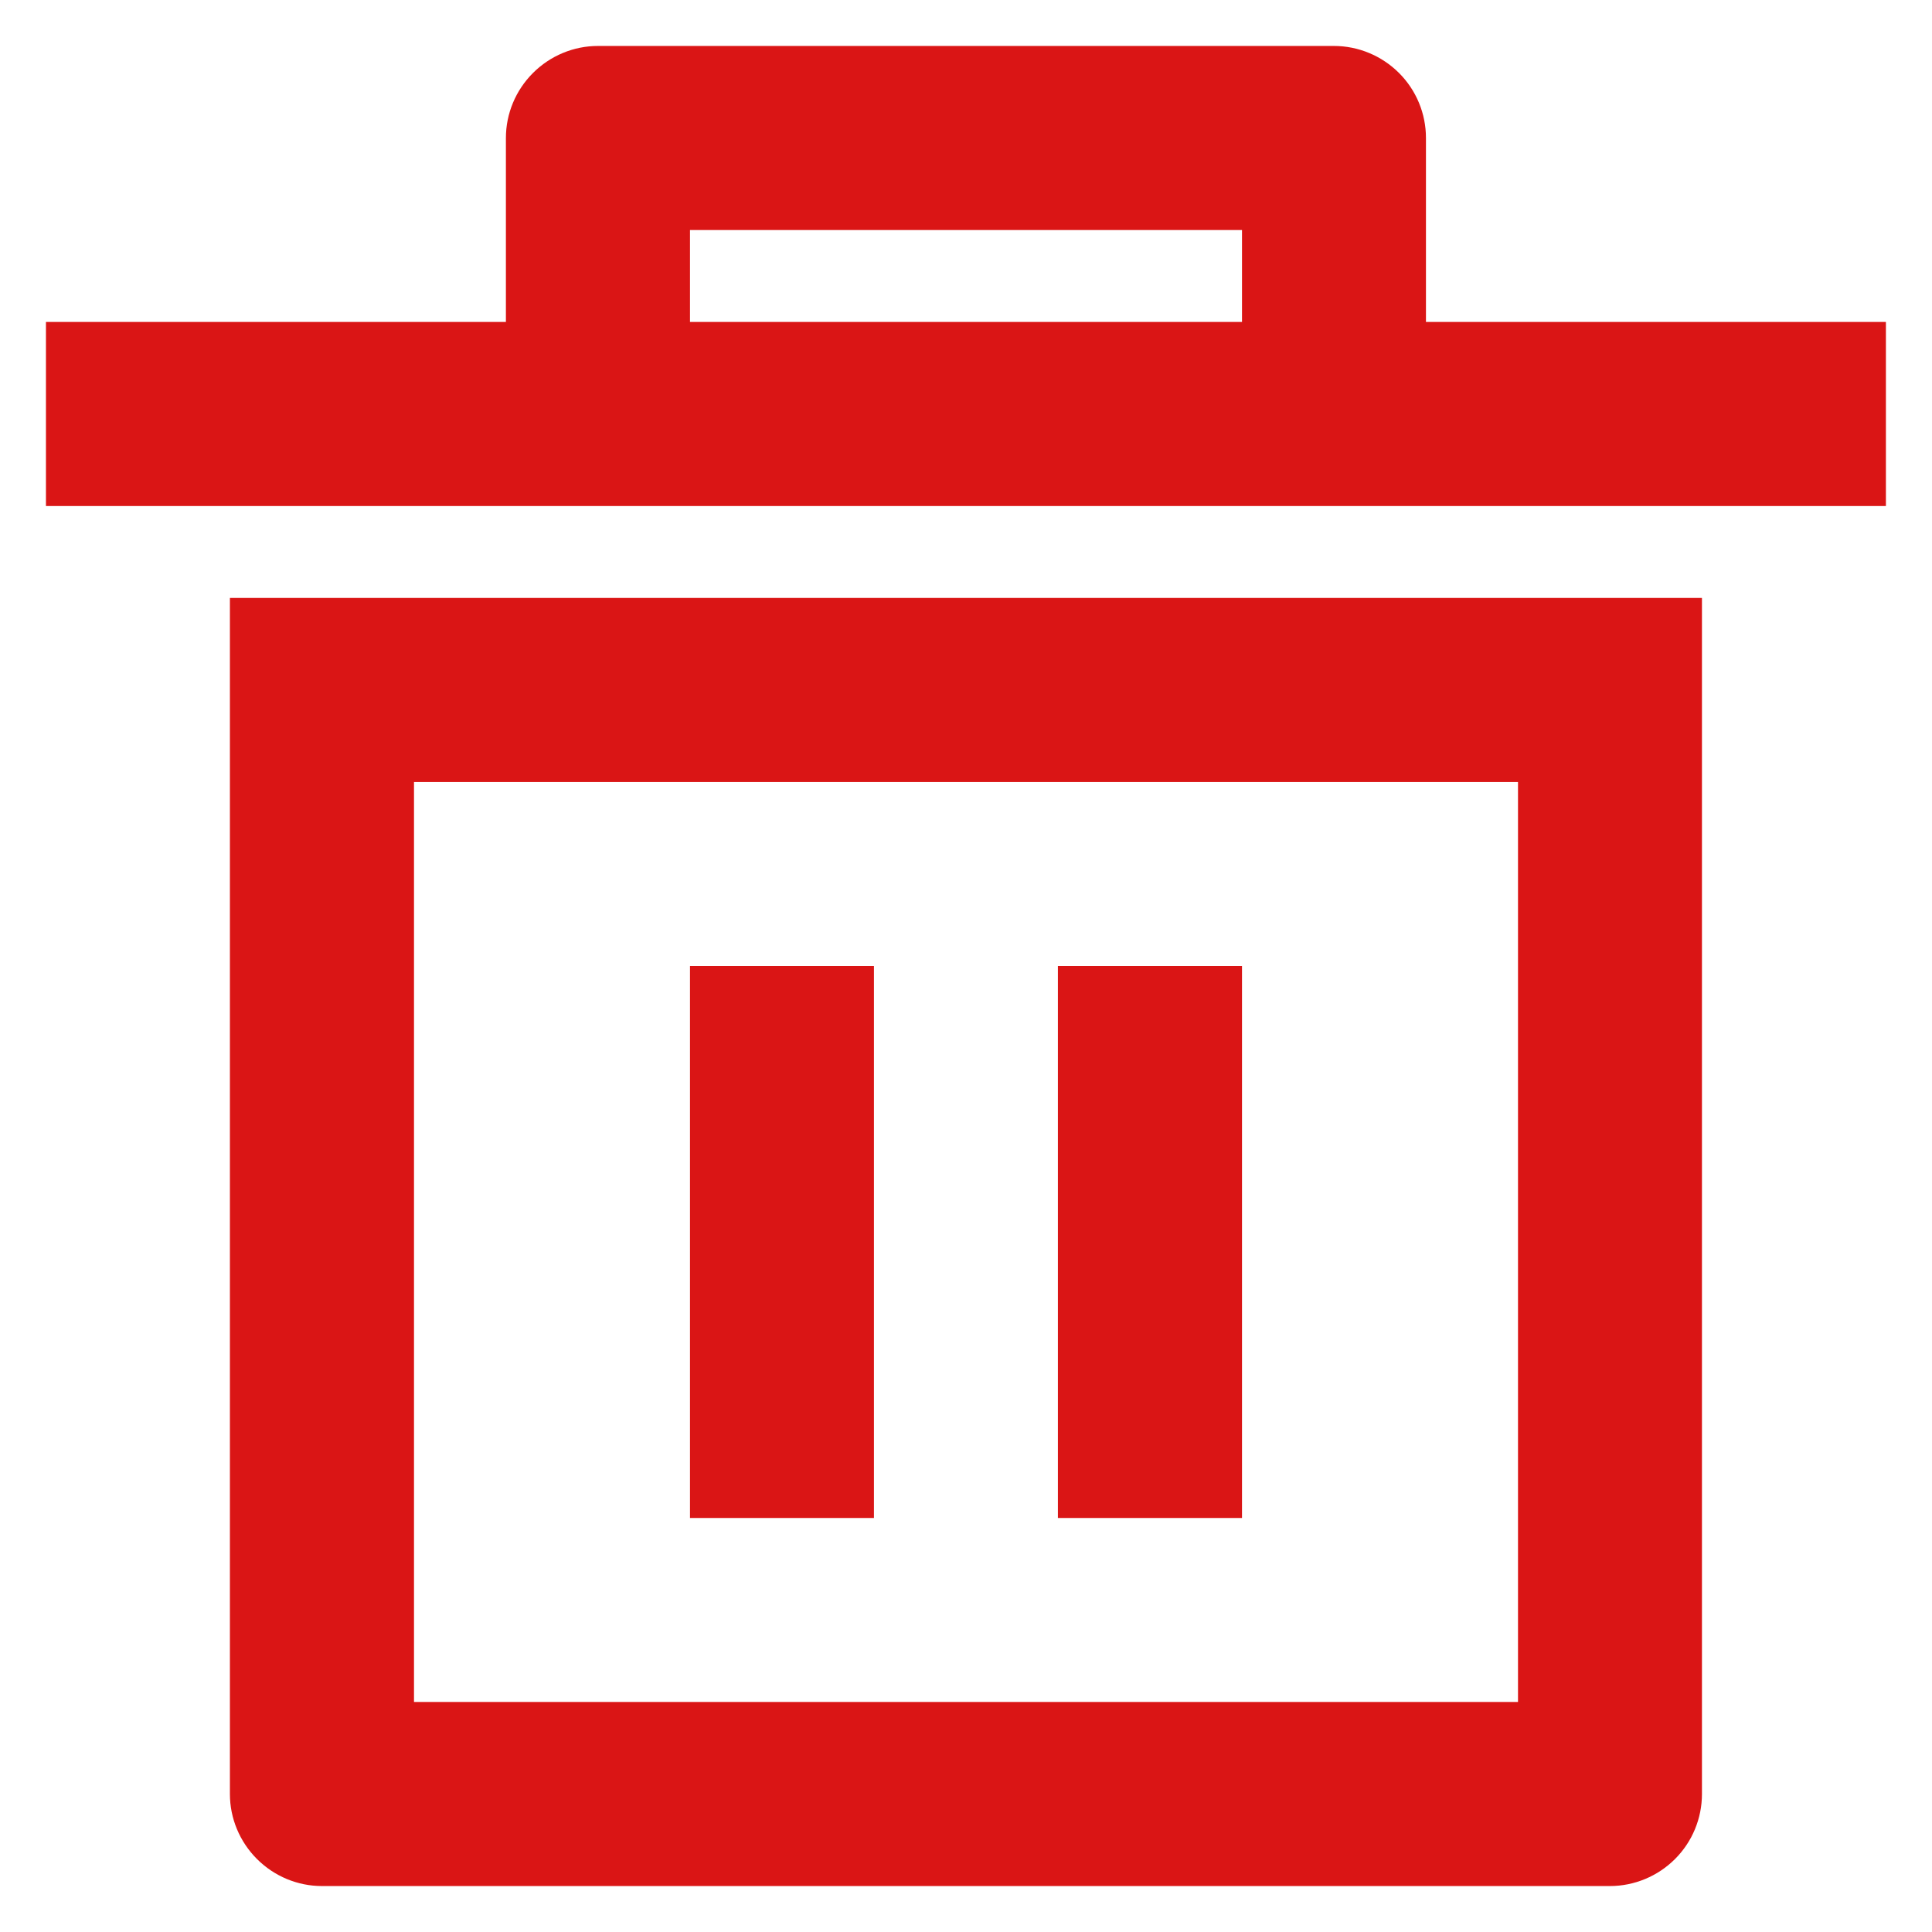 <svg width="14" height="14" viewBox="0 0 14 14" fill="none" xmlns="http://www.w3.org/2000/svg">
<path d="M1.666 4.333H12.333V13C12.333 13.177 12.263 13.346 12.138 13.471C12.013 13.596 11.843 13.667 11.666 13.667H2.333C2.156 13.667 1.987 13.596 1.862 13.471C1.737 13.346 1.666 13.177 1.666 13V4.333ZM3 5.667V12.333H11V5.667H3ZM5 7H6.333V11H5V7ZM7.666 7H9V11H7.666V7ZM3.666 2.333V1C3.666 0.823 3.737 0.654 3.862 0.529C3.987 0.404 4.156 0.333 4.333 0.333H9.666C9.843 0.333 10.013 0.404 10.138 0.529C10.263 0.654 10.333 0.823 10.333 1V2.333H13.666V3.667H0.333V2.333H3.666ZM5 1.667V2.333H9V1.667H5Z" fill="#DA1515"/>
</svg>
